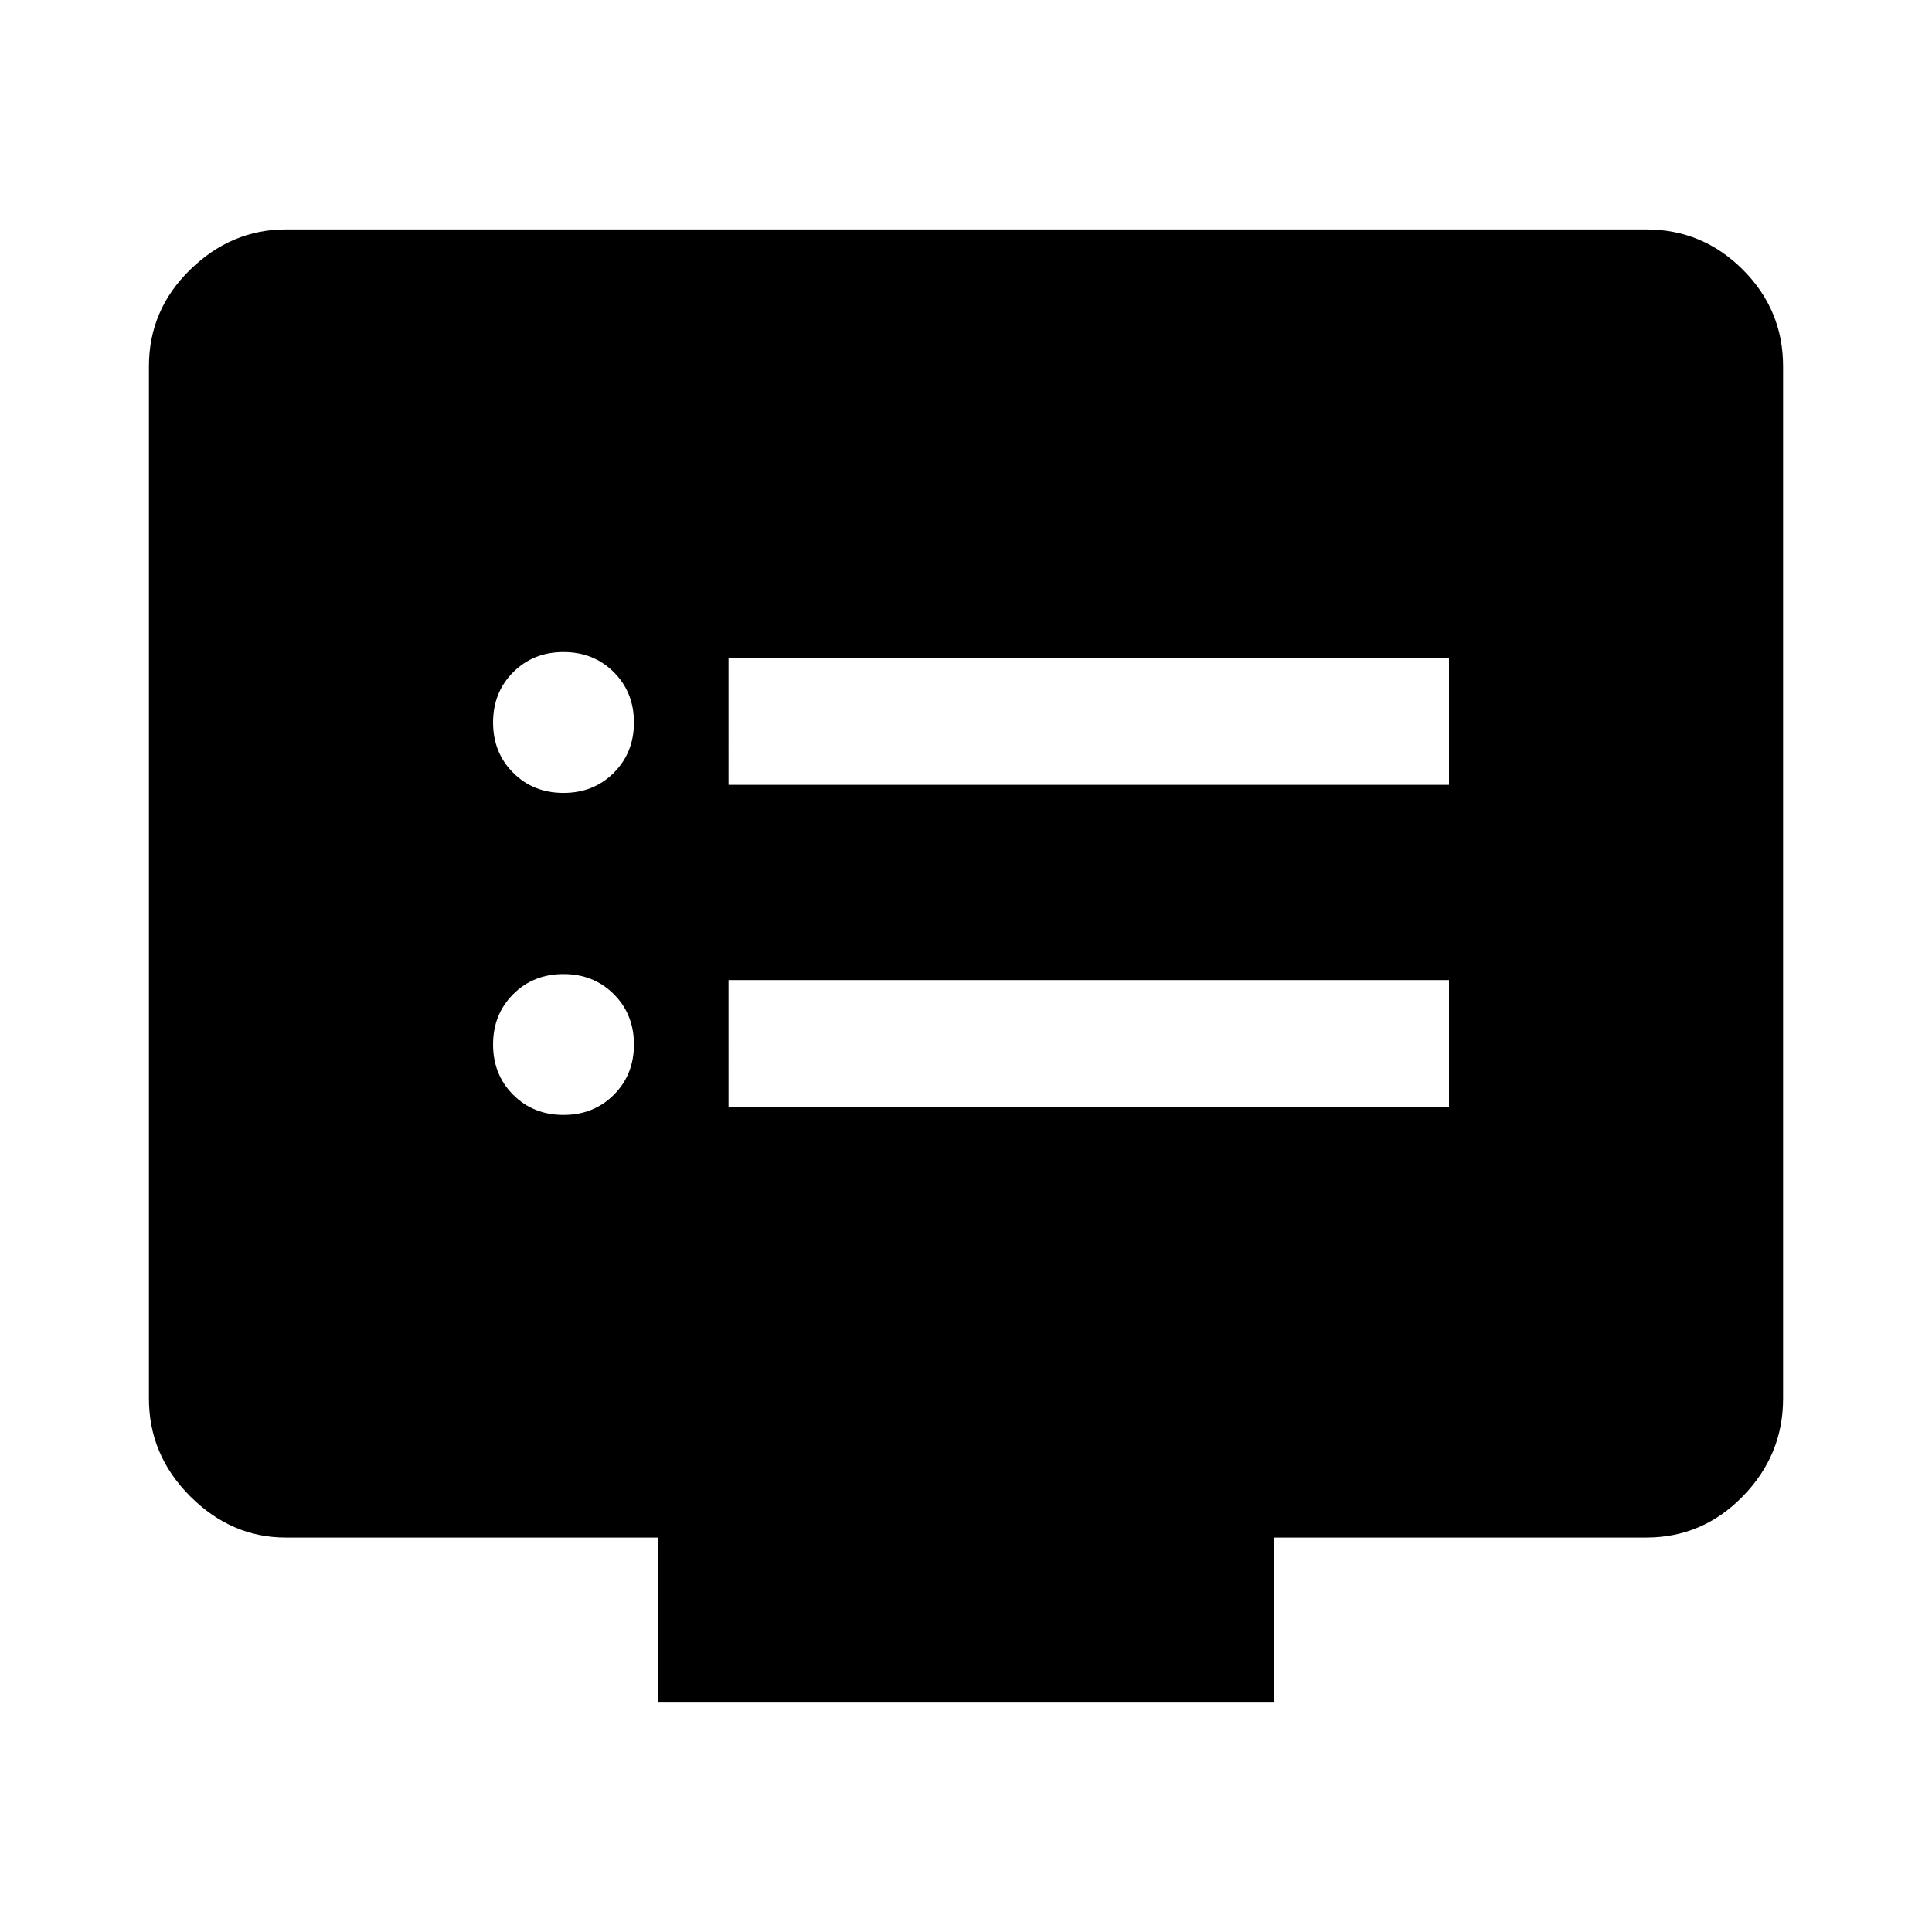 <svg xmlns="http://www.w3.org/2000/svg" width="48" height="48" viewBox="0 0 48 48"><path d="M14 27.7q.75 0 1.25-.5t.5-1.25q0-.75-.5-1.25T14 24.2q-.75 0-1.25.5t-.5 1.25q0 .75.5 1.25t1.25.5Zm0-8q.75 0 1.25-.5t.5-1.25q0-.75-.5-1.25T14 16.2q-.75 0-1.25.5t-.5 1.25q0 .75.5 1.25t1.25.5Zm4.1 7.8H36v-3.15H18.1Zm0-8H36v-3.15H18.1Zm-1.75 22.8v-4.1H7.1q-1.35 0-2.375-1.025T3.7 34.75V9.1q0-1.4 1.025-2.4t2.375-1h33.8q1.4 0 2.4 1t1 2.4v25.65q0 1.4-1 2.425T40.9 38.2h-9.25v4.1Z"/></svg>